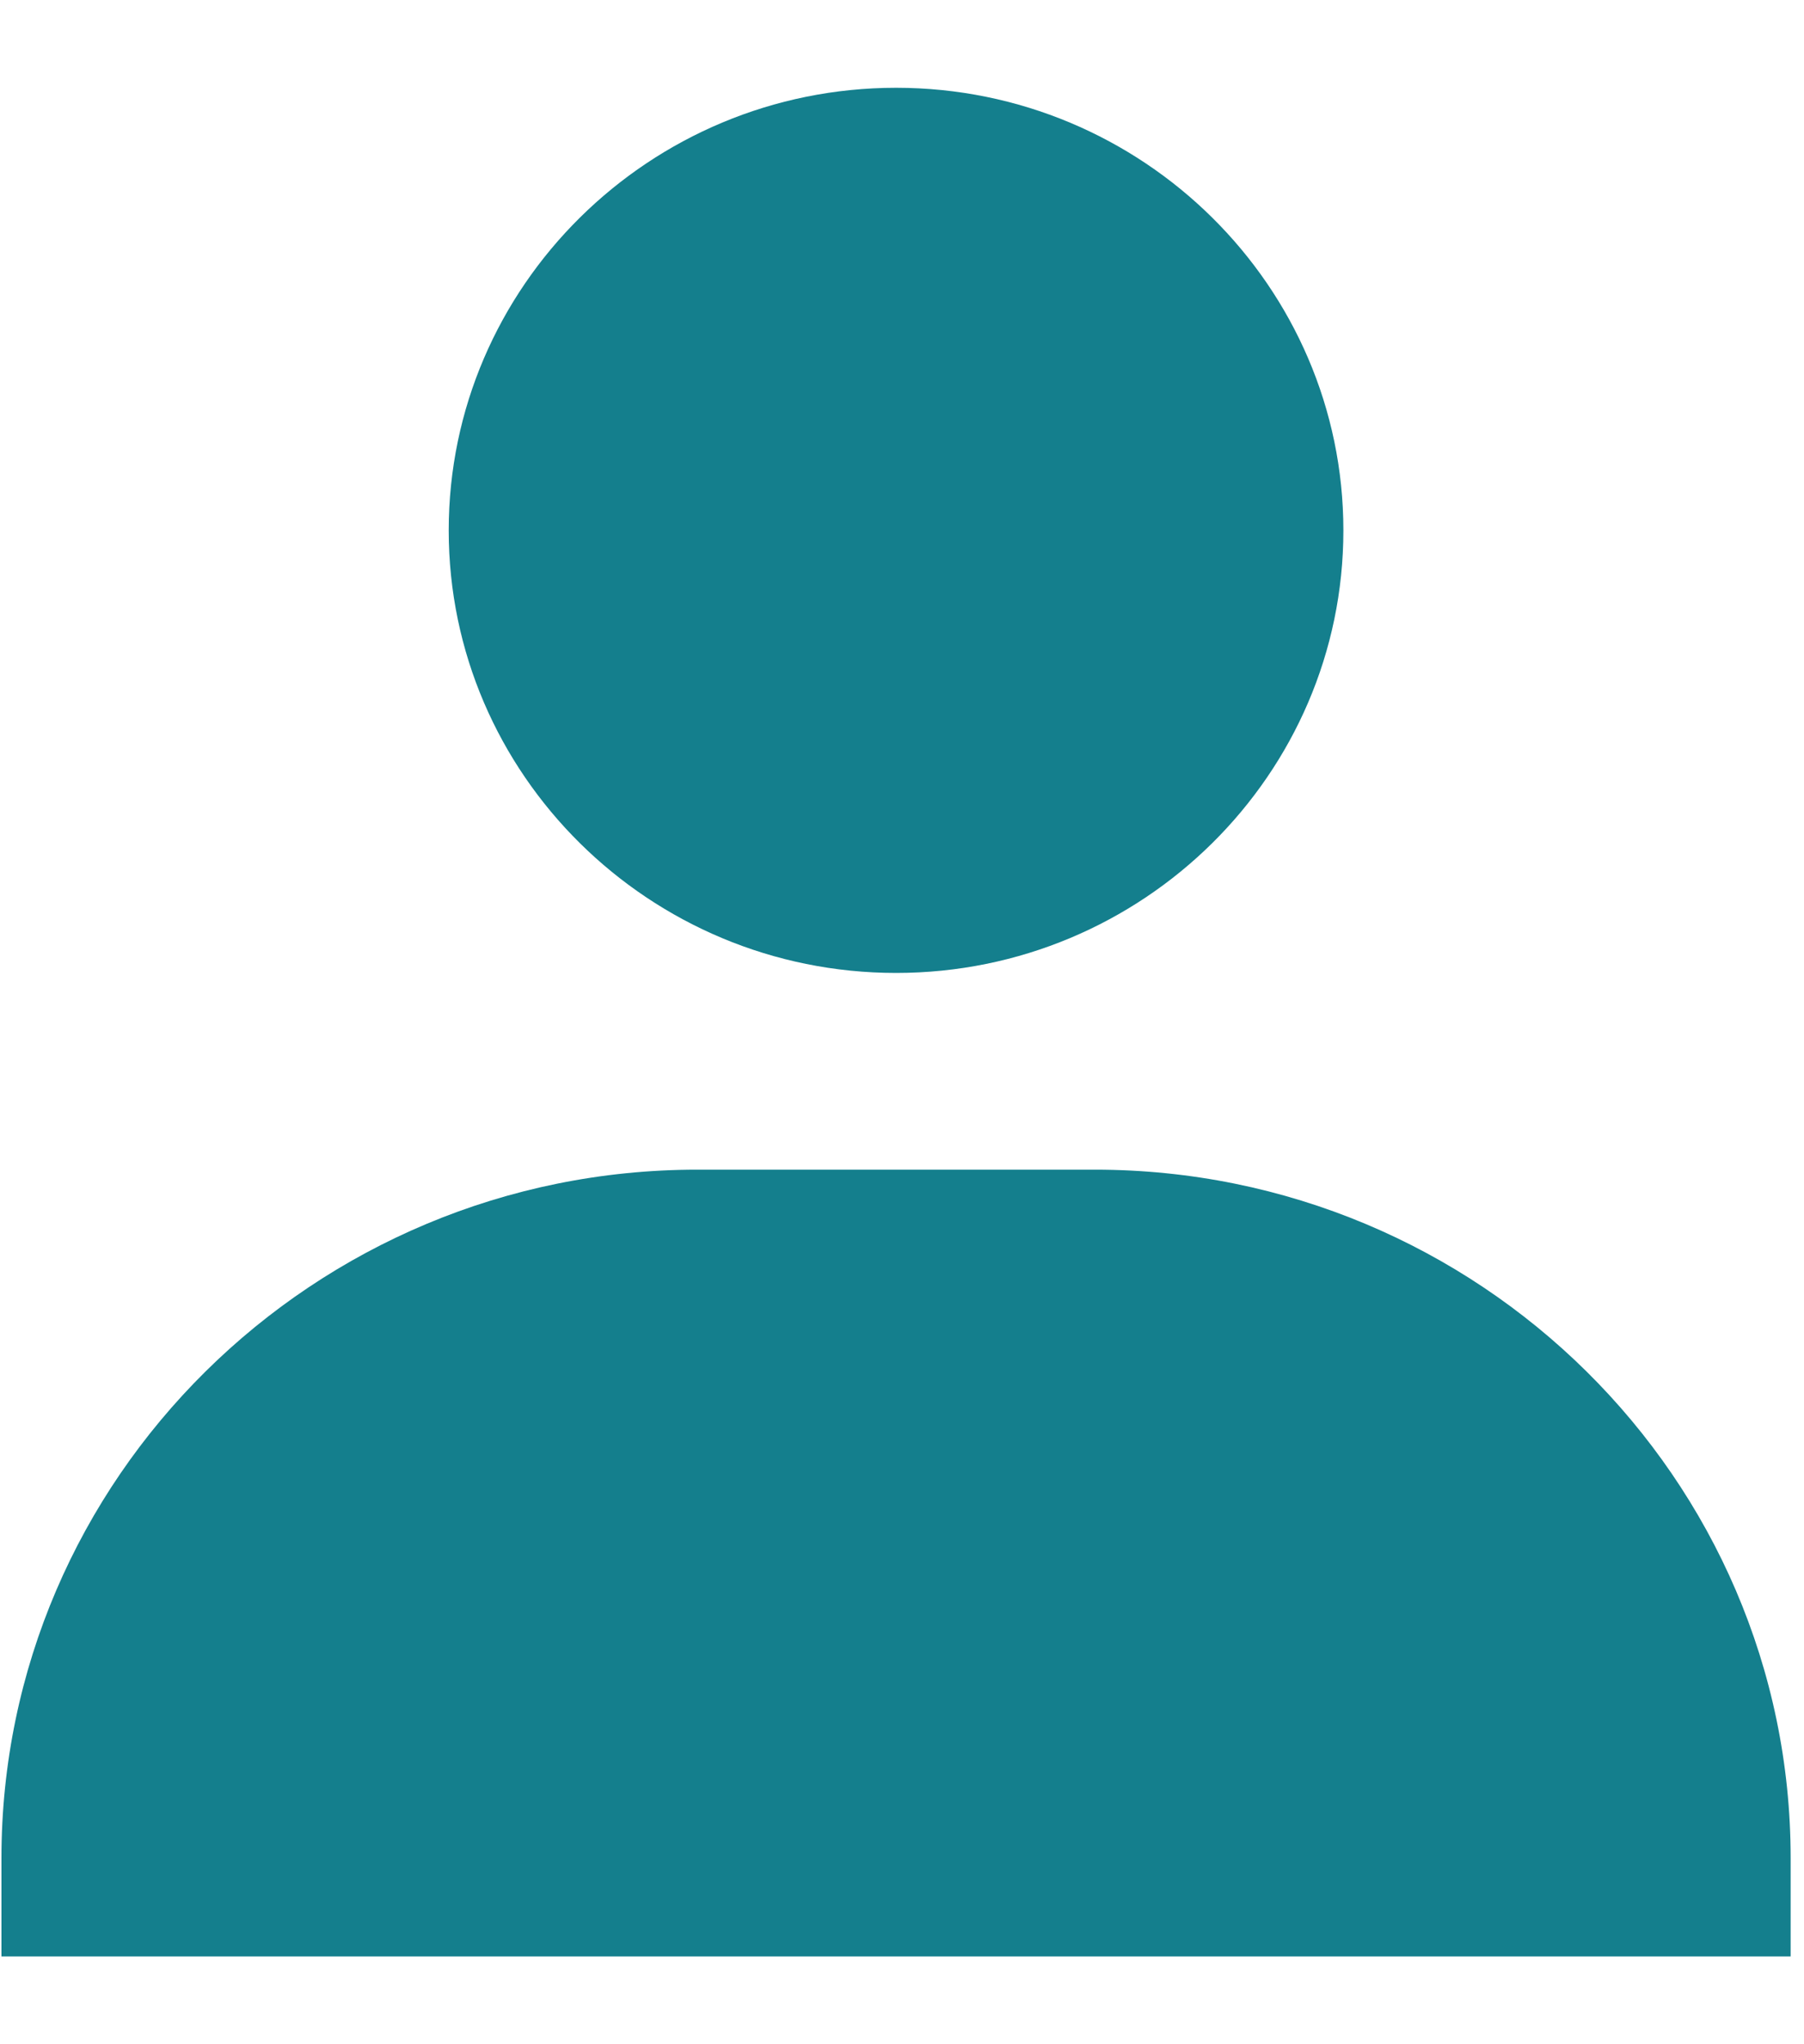 <svg width="15" height="17" viewBox="0 0 15 17" fill="none" xmlns="http://www.w3.org/2000/svg">
<path d="M3.731 4.411C3.731 6.44 5.4 8.091 7.451 8.091C9.501 8.091 11.17 6.44 11.17 4.411C11.17 2.382 9.501 0.73 7.451 0.73C5.4 0.73 3.731 2.382 3.731 4.411ZM14.063 16.27H14.889V15.452C14.889 12.296 12.293 9.727 9.104 9.727H5.797C2.607 9.727 0.012 12.296 0.012 15.452V16.27H14.063Z" fill="#147F8D"/>
</svg>
